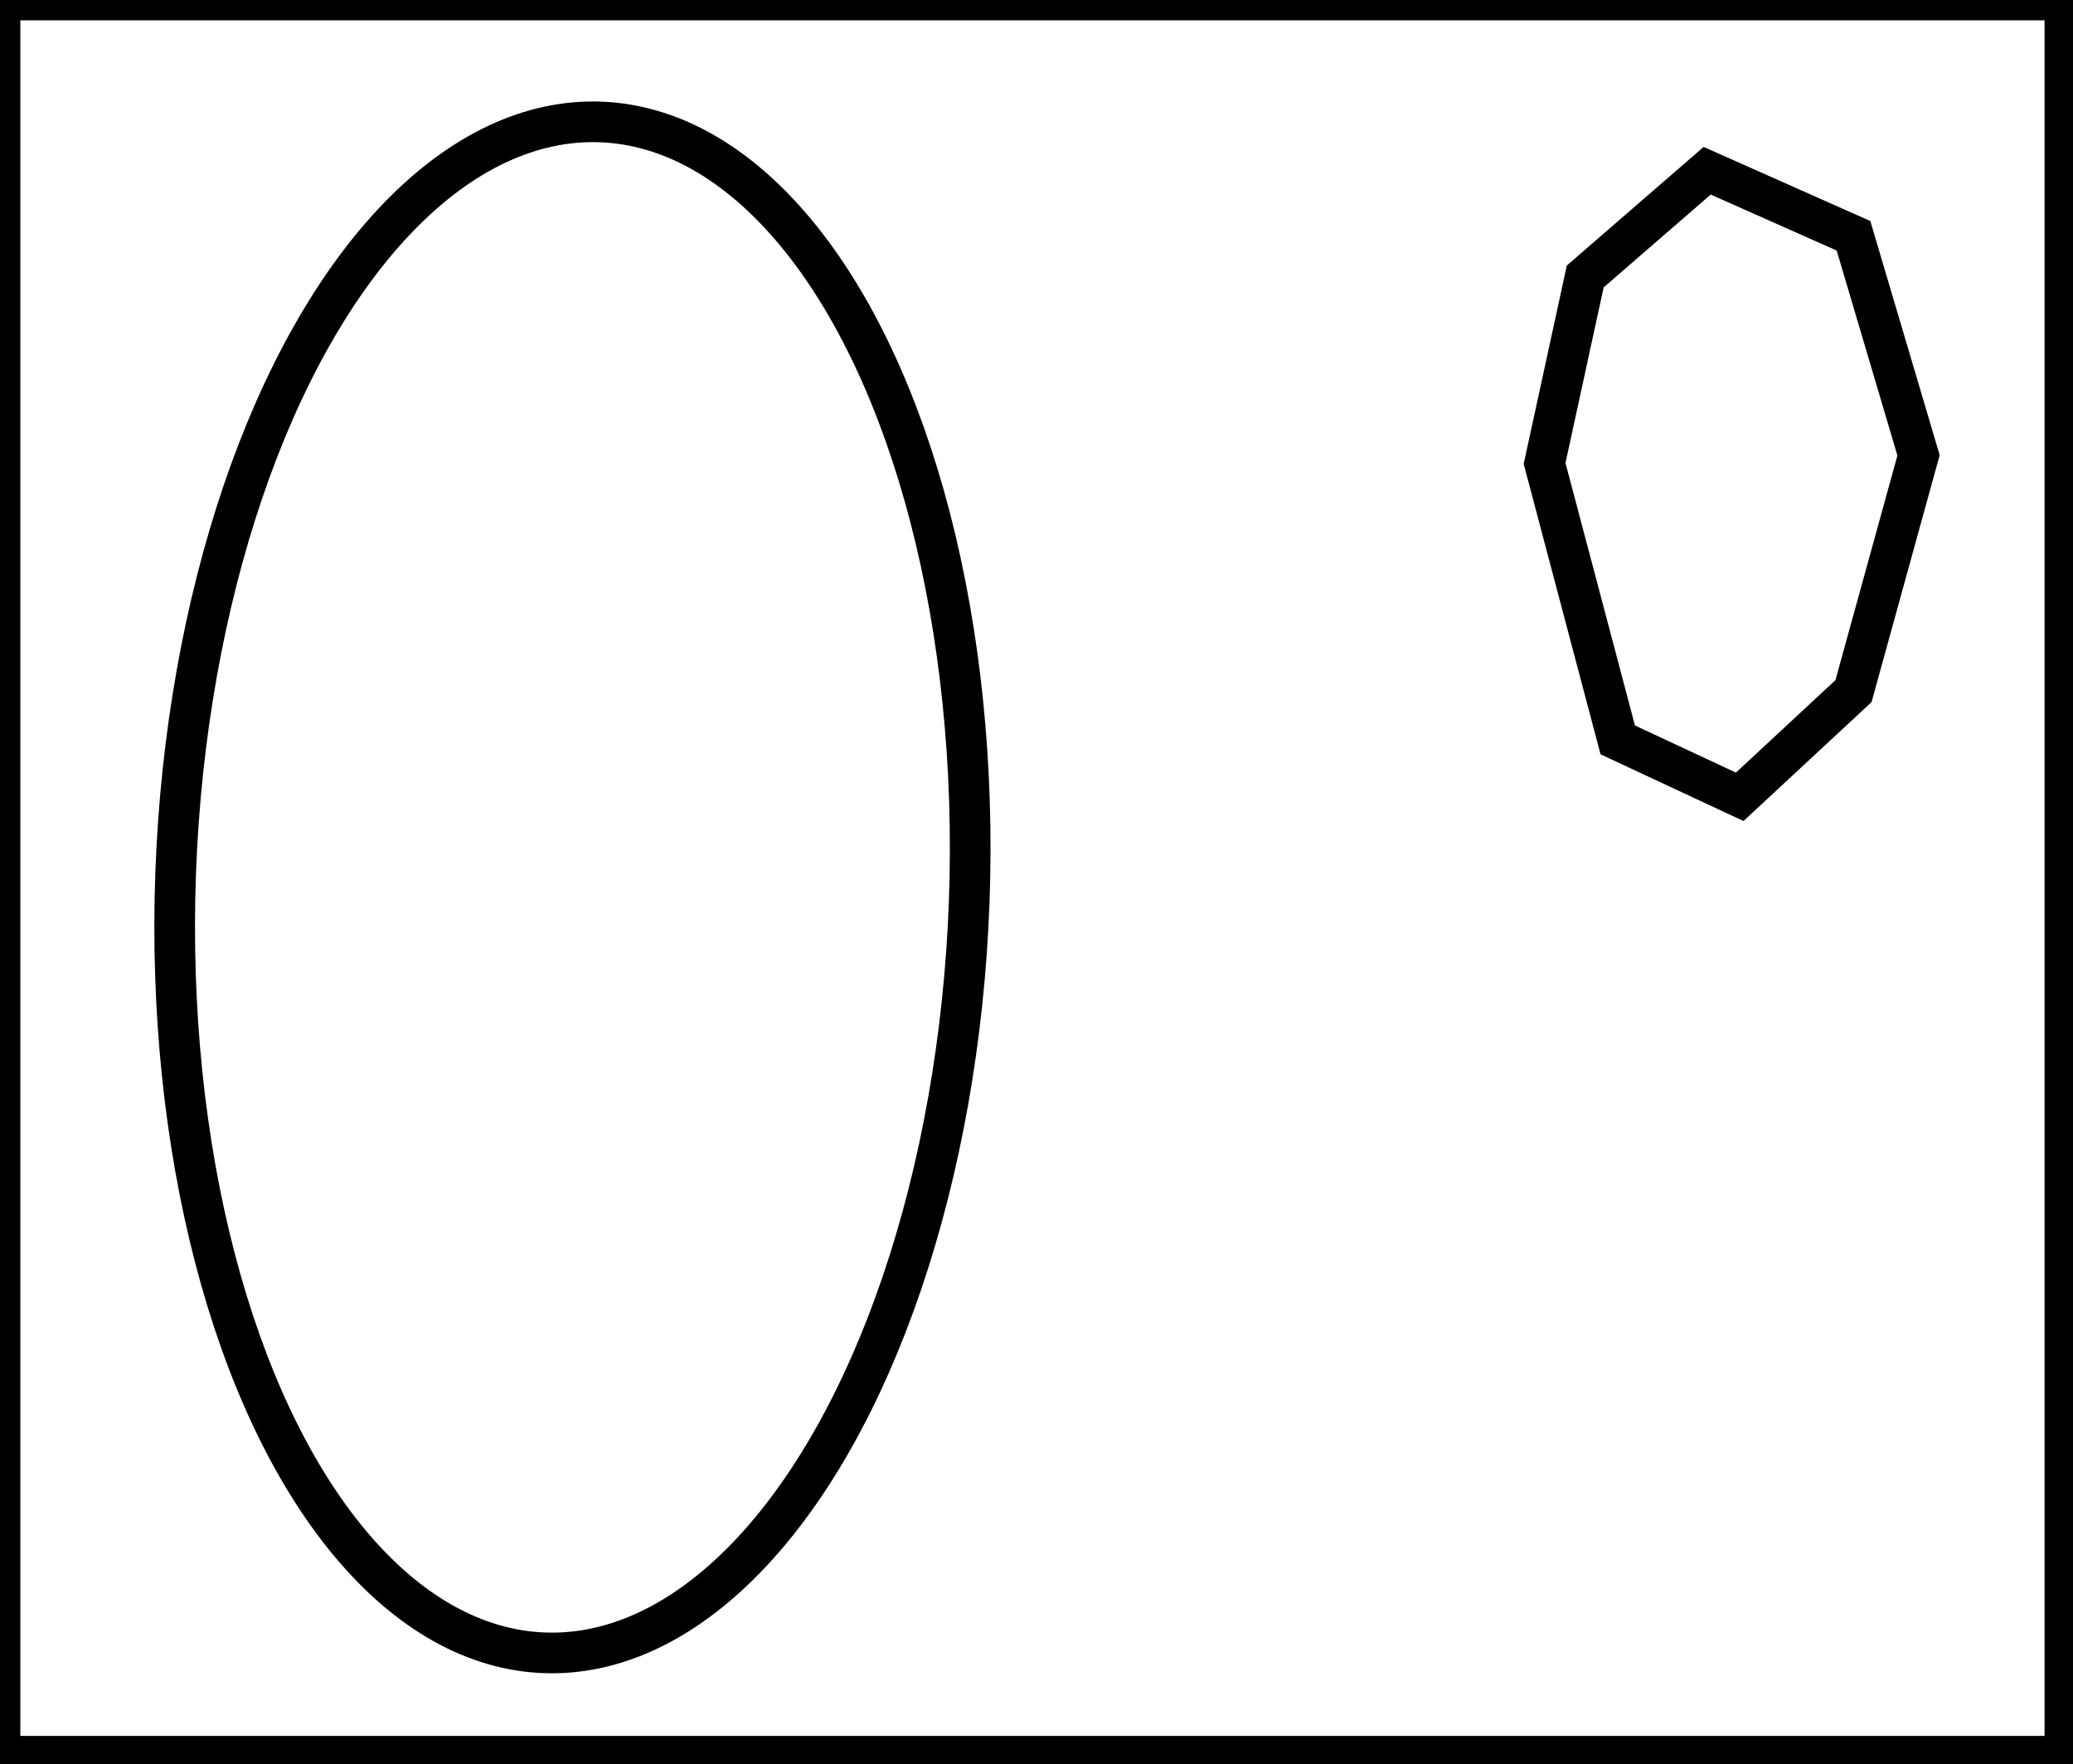 <?xml version="1.0" encoding="utf-8" ?>
<svg baseProfile="full" height="217" version="1.1" width="255" xmlns="http://www.w3.org/2000/svg" xmlns:ev="http://www.w3.org/2001/xml-events" xmlns:xlink="http://www.w3.org/1999/xlink"><defs /><rect fill="white" height="217" width="255" x="0" y="0" /><path d="M 210,21 L 195,34 L 190,57 L 199,91 L 214,98 L 228,85 L 236,56 L 228,29 Z" fill="none" stroke="black" stroke-width="5" /><ellipse cx="70.415" cy="109.139" fill="none" rx="48.84" ry="94.204" stroke="black" stroke-width="5" transform="rotate(2.1, 70.415, 109.139)" /><path d="M 0,0 L 0,216 L 254,216 L 254,0 Z" fill="none" stroke="black" stroke-width="5" /></svg>